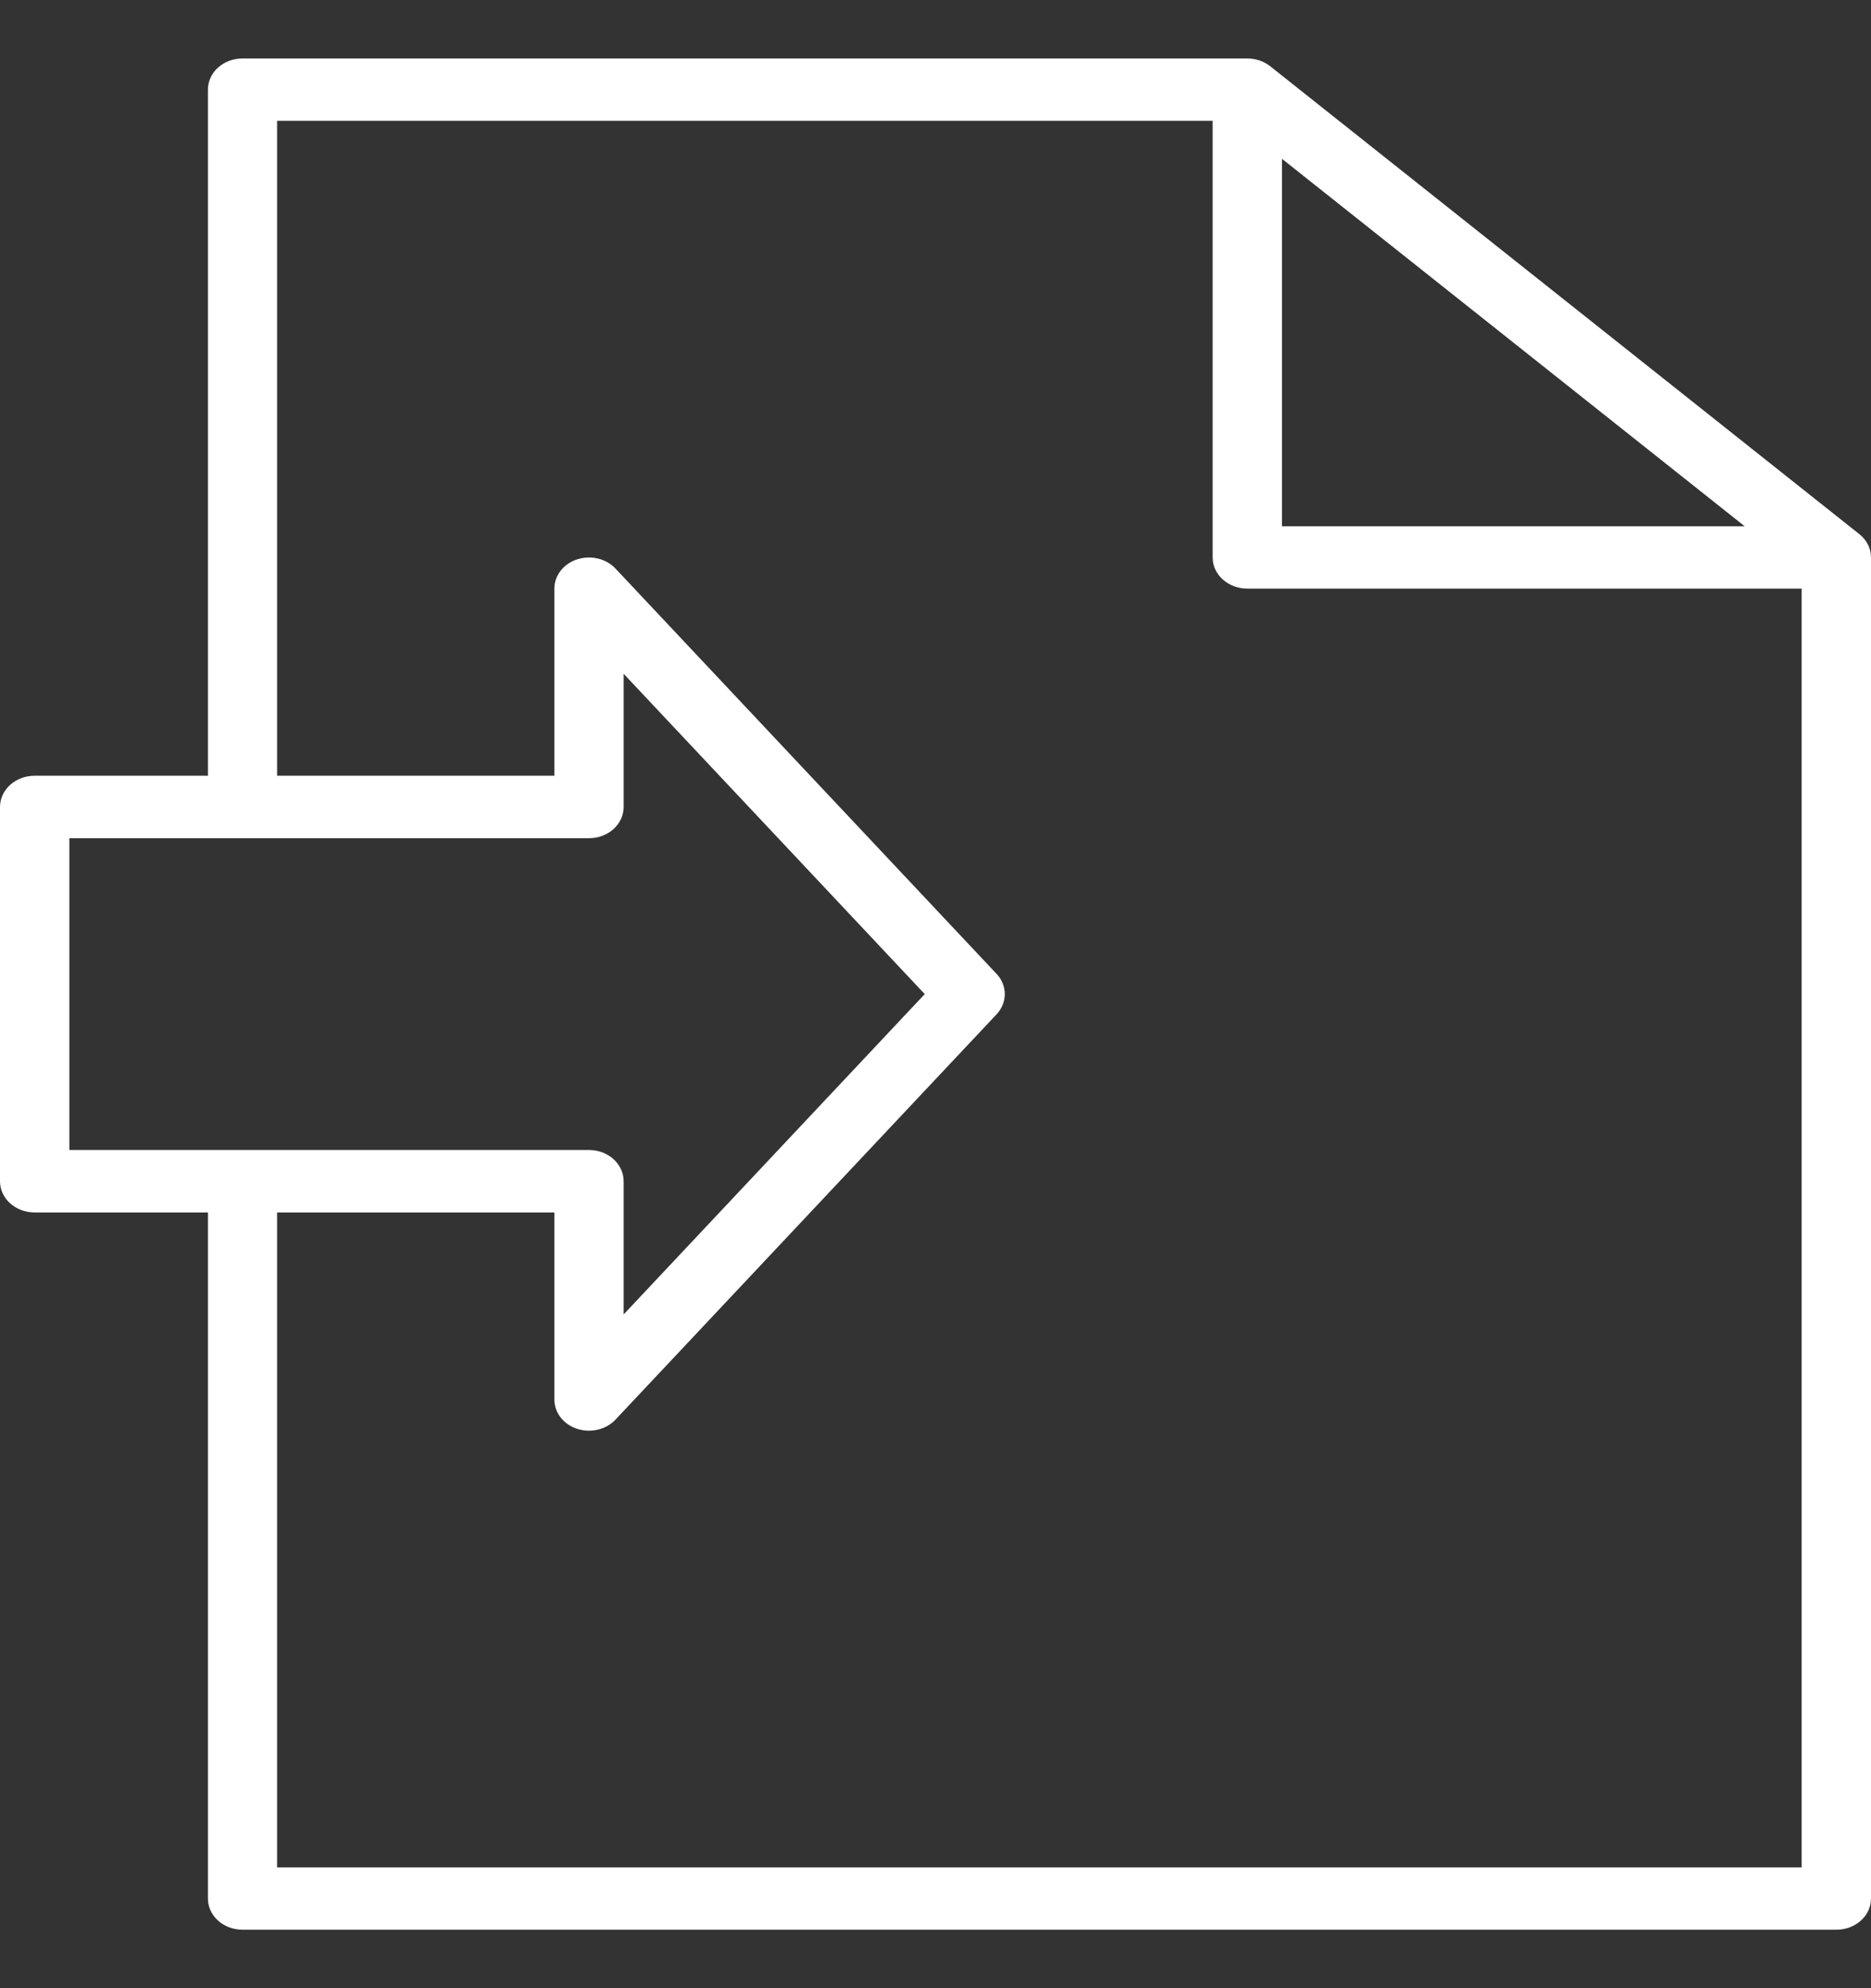 <svg width="16" height="17" viewBox="0 0 16 17" fill="none" xmlns="http://www.w3.org/2000/svg">
<rect x="0" y="0" width="16" height="17" fill="#333333" stroke="none"/>
<path d="M15.9 4.567L10.863 0.567C10.809 0.524 10.739 0.5 10.667 0.5H2.074C1.91 0.5 1.778 0.619 1.778 0.767V6.633H0.296C0.132 6.633 0 6.753 0 6.9V10.1C0 10.248 0.132 10.367 0.296 10.367H1.778V16.233C1.778 16.381 1.91 16.5 2.074 16.5H15.704C15.868 16.5 16 16.381 16 16.233V4.767C16 4.69 15.964 4.617 15.9 4.567ZM10.963 1.358L14.92 4.5H10.963V1.358ZM0.593 9.833V7.167H5.037C5.201 7.167 5.333 7.048 5.333 6.9V5.761L7.908 8.5L5.333 11.239V10.1C5.333 9.953 5.201 9.833 5.037 9.833H0.593ZM15.407 15.967H2.37V10.367H4.741V11.967C4.741 12.079 4.818 12.179 4.935 12.217C4.969 12.228 5.003 12.233 5.037 12.233C5.122 12.233 5.206 12.2 5.263 12.139L8.523 8.672C8.616 8.573 8.616 8.427 8.523 8.328L5.263 4.861C5.183 4.776 5.052 4.745 4.935 4.783C4.818 4.821 4.741 4.921 4.741 5.033V6.633H2.37V1.033H10.37V4.767C10.37 4.914 10.503 5.033 10.667 5.033H15.407V15.967Z" fill="white"/>
</svg>
